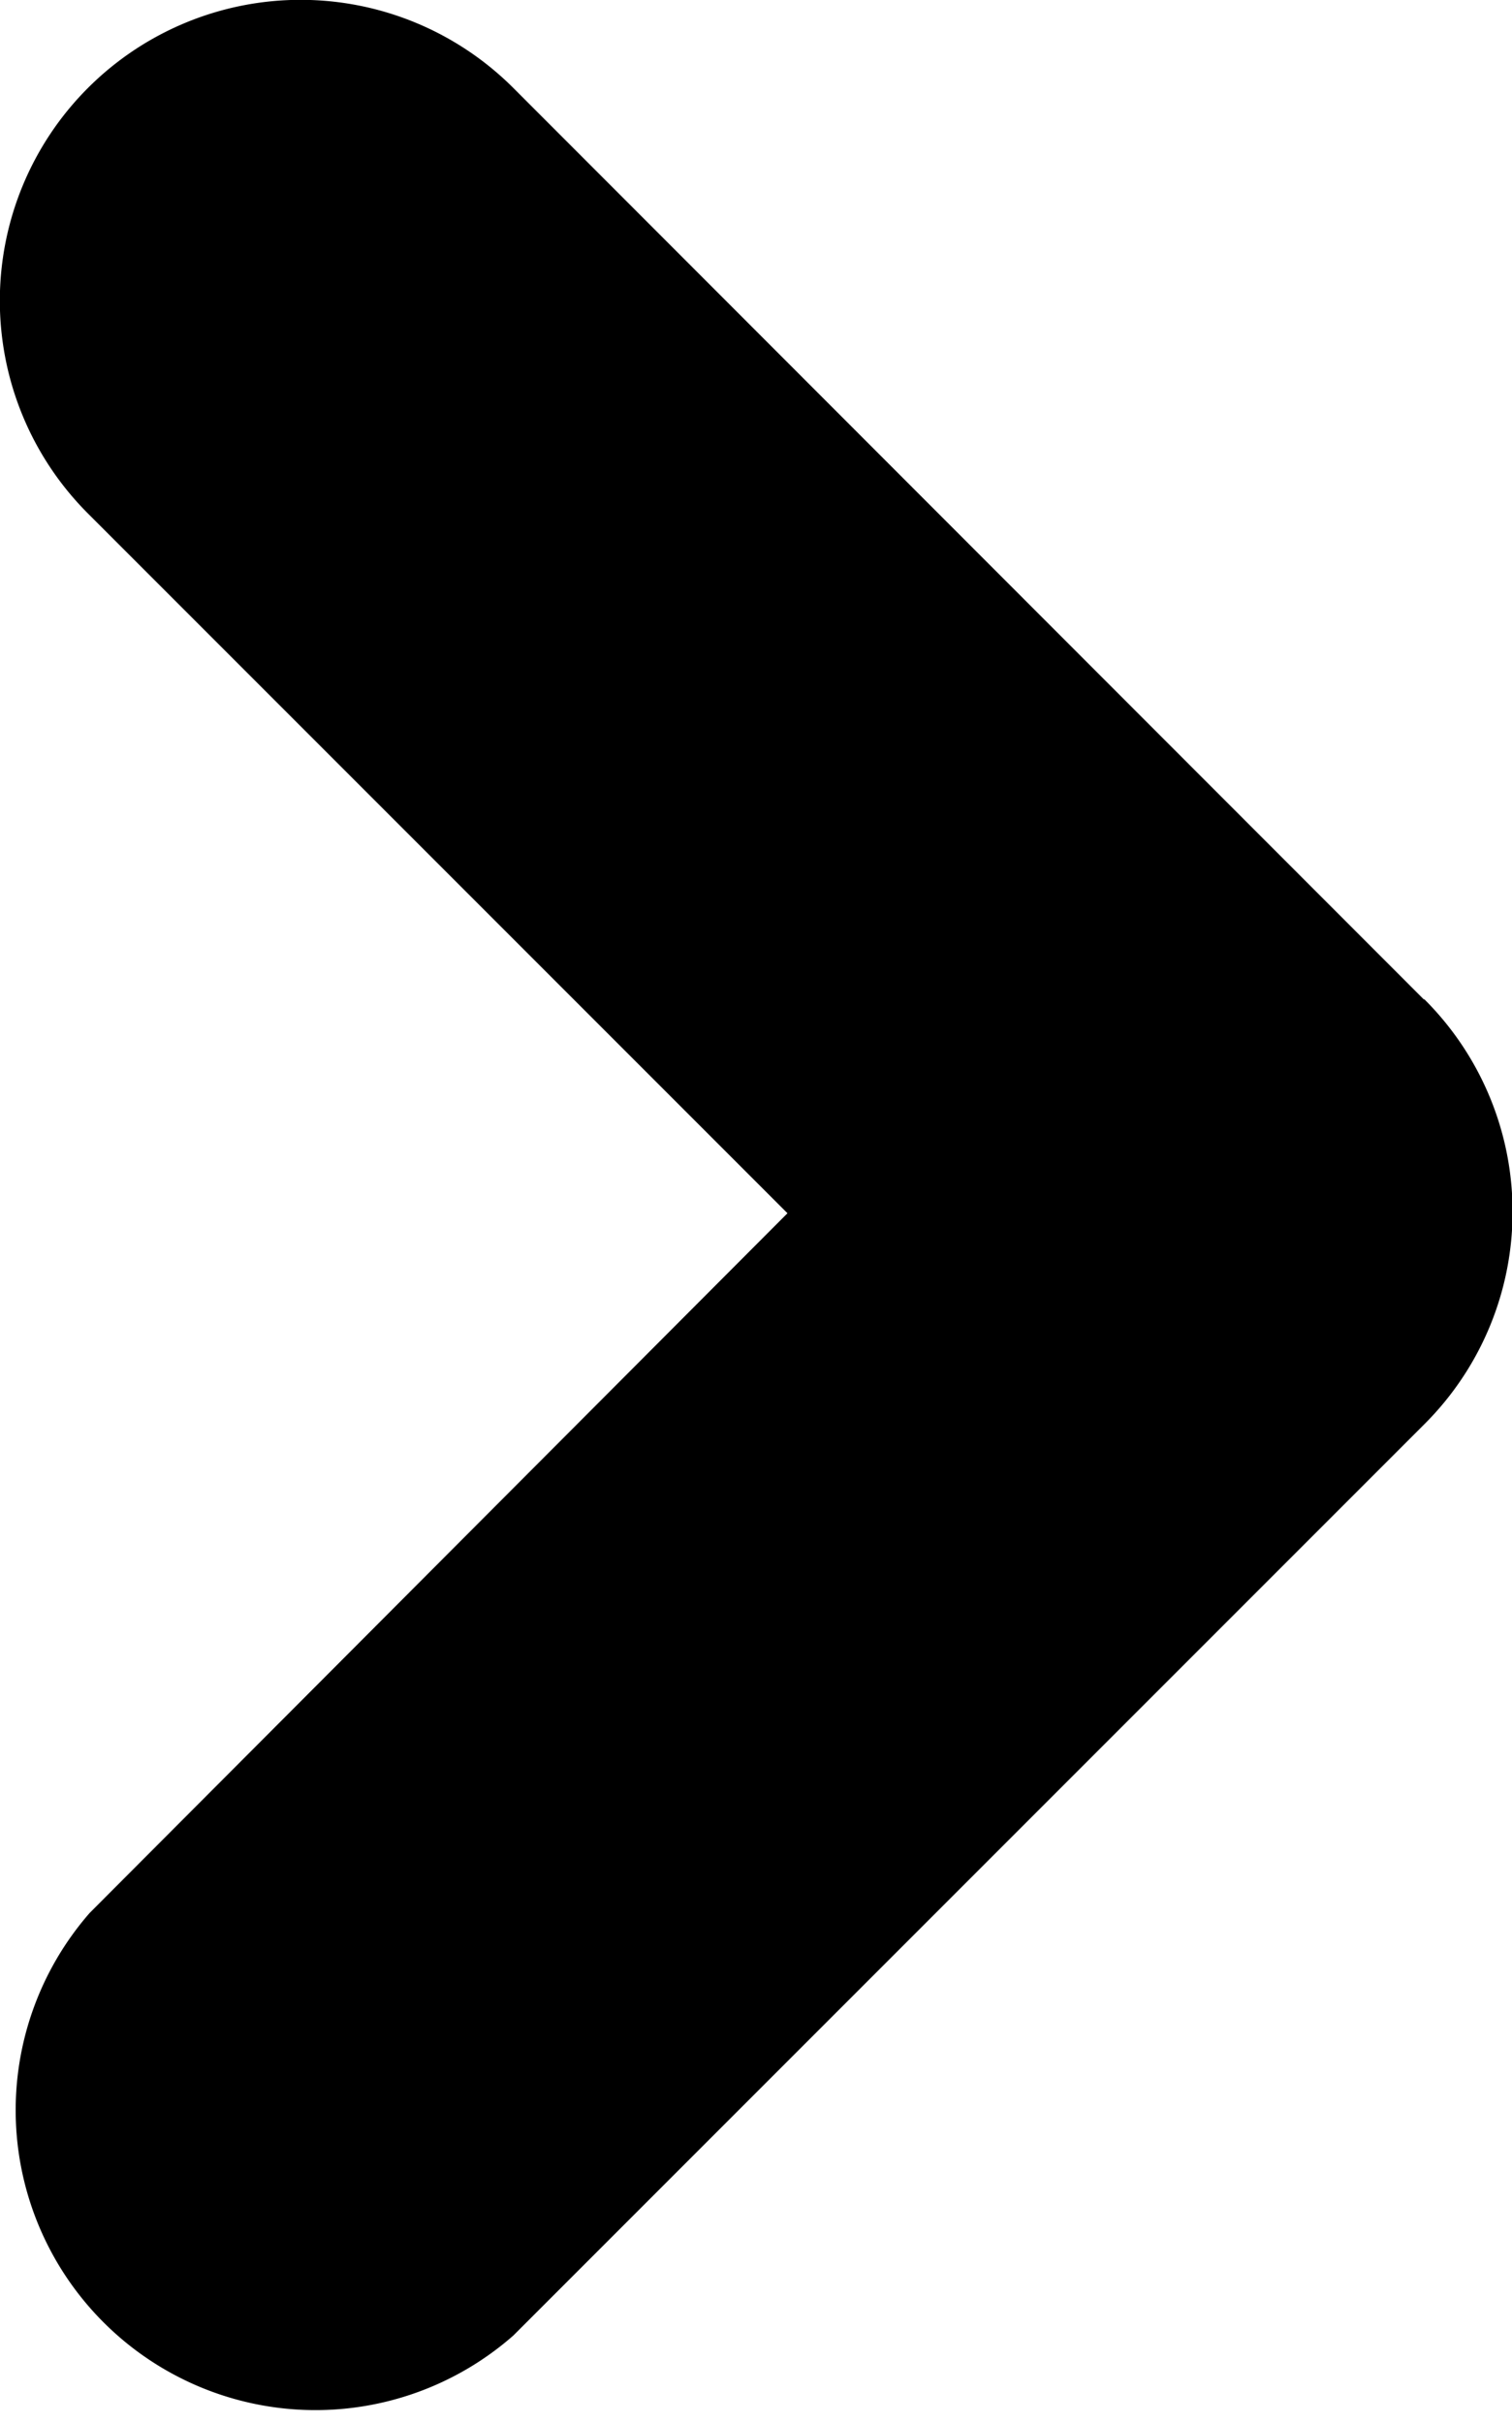 <svg id="Capa_1" data-name="Capa 1" xmlns="http://www.w3.org/2000/svg" viewBox="0 0 45.39 72.72"><path d="M42.75,30,15.41,2.64A9,9,0,0,0,2.64,15.41l21,21-20.95,21A9,9,0,0,0,15.41,70.09L42.75,42.75a9,9,0,0,0,0-12.77Z"/></svg>